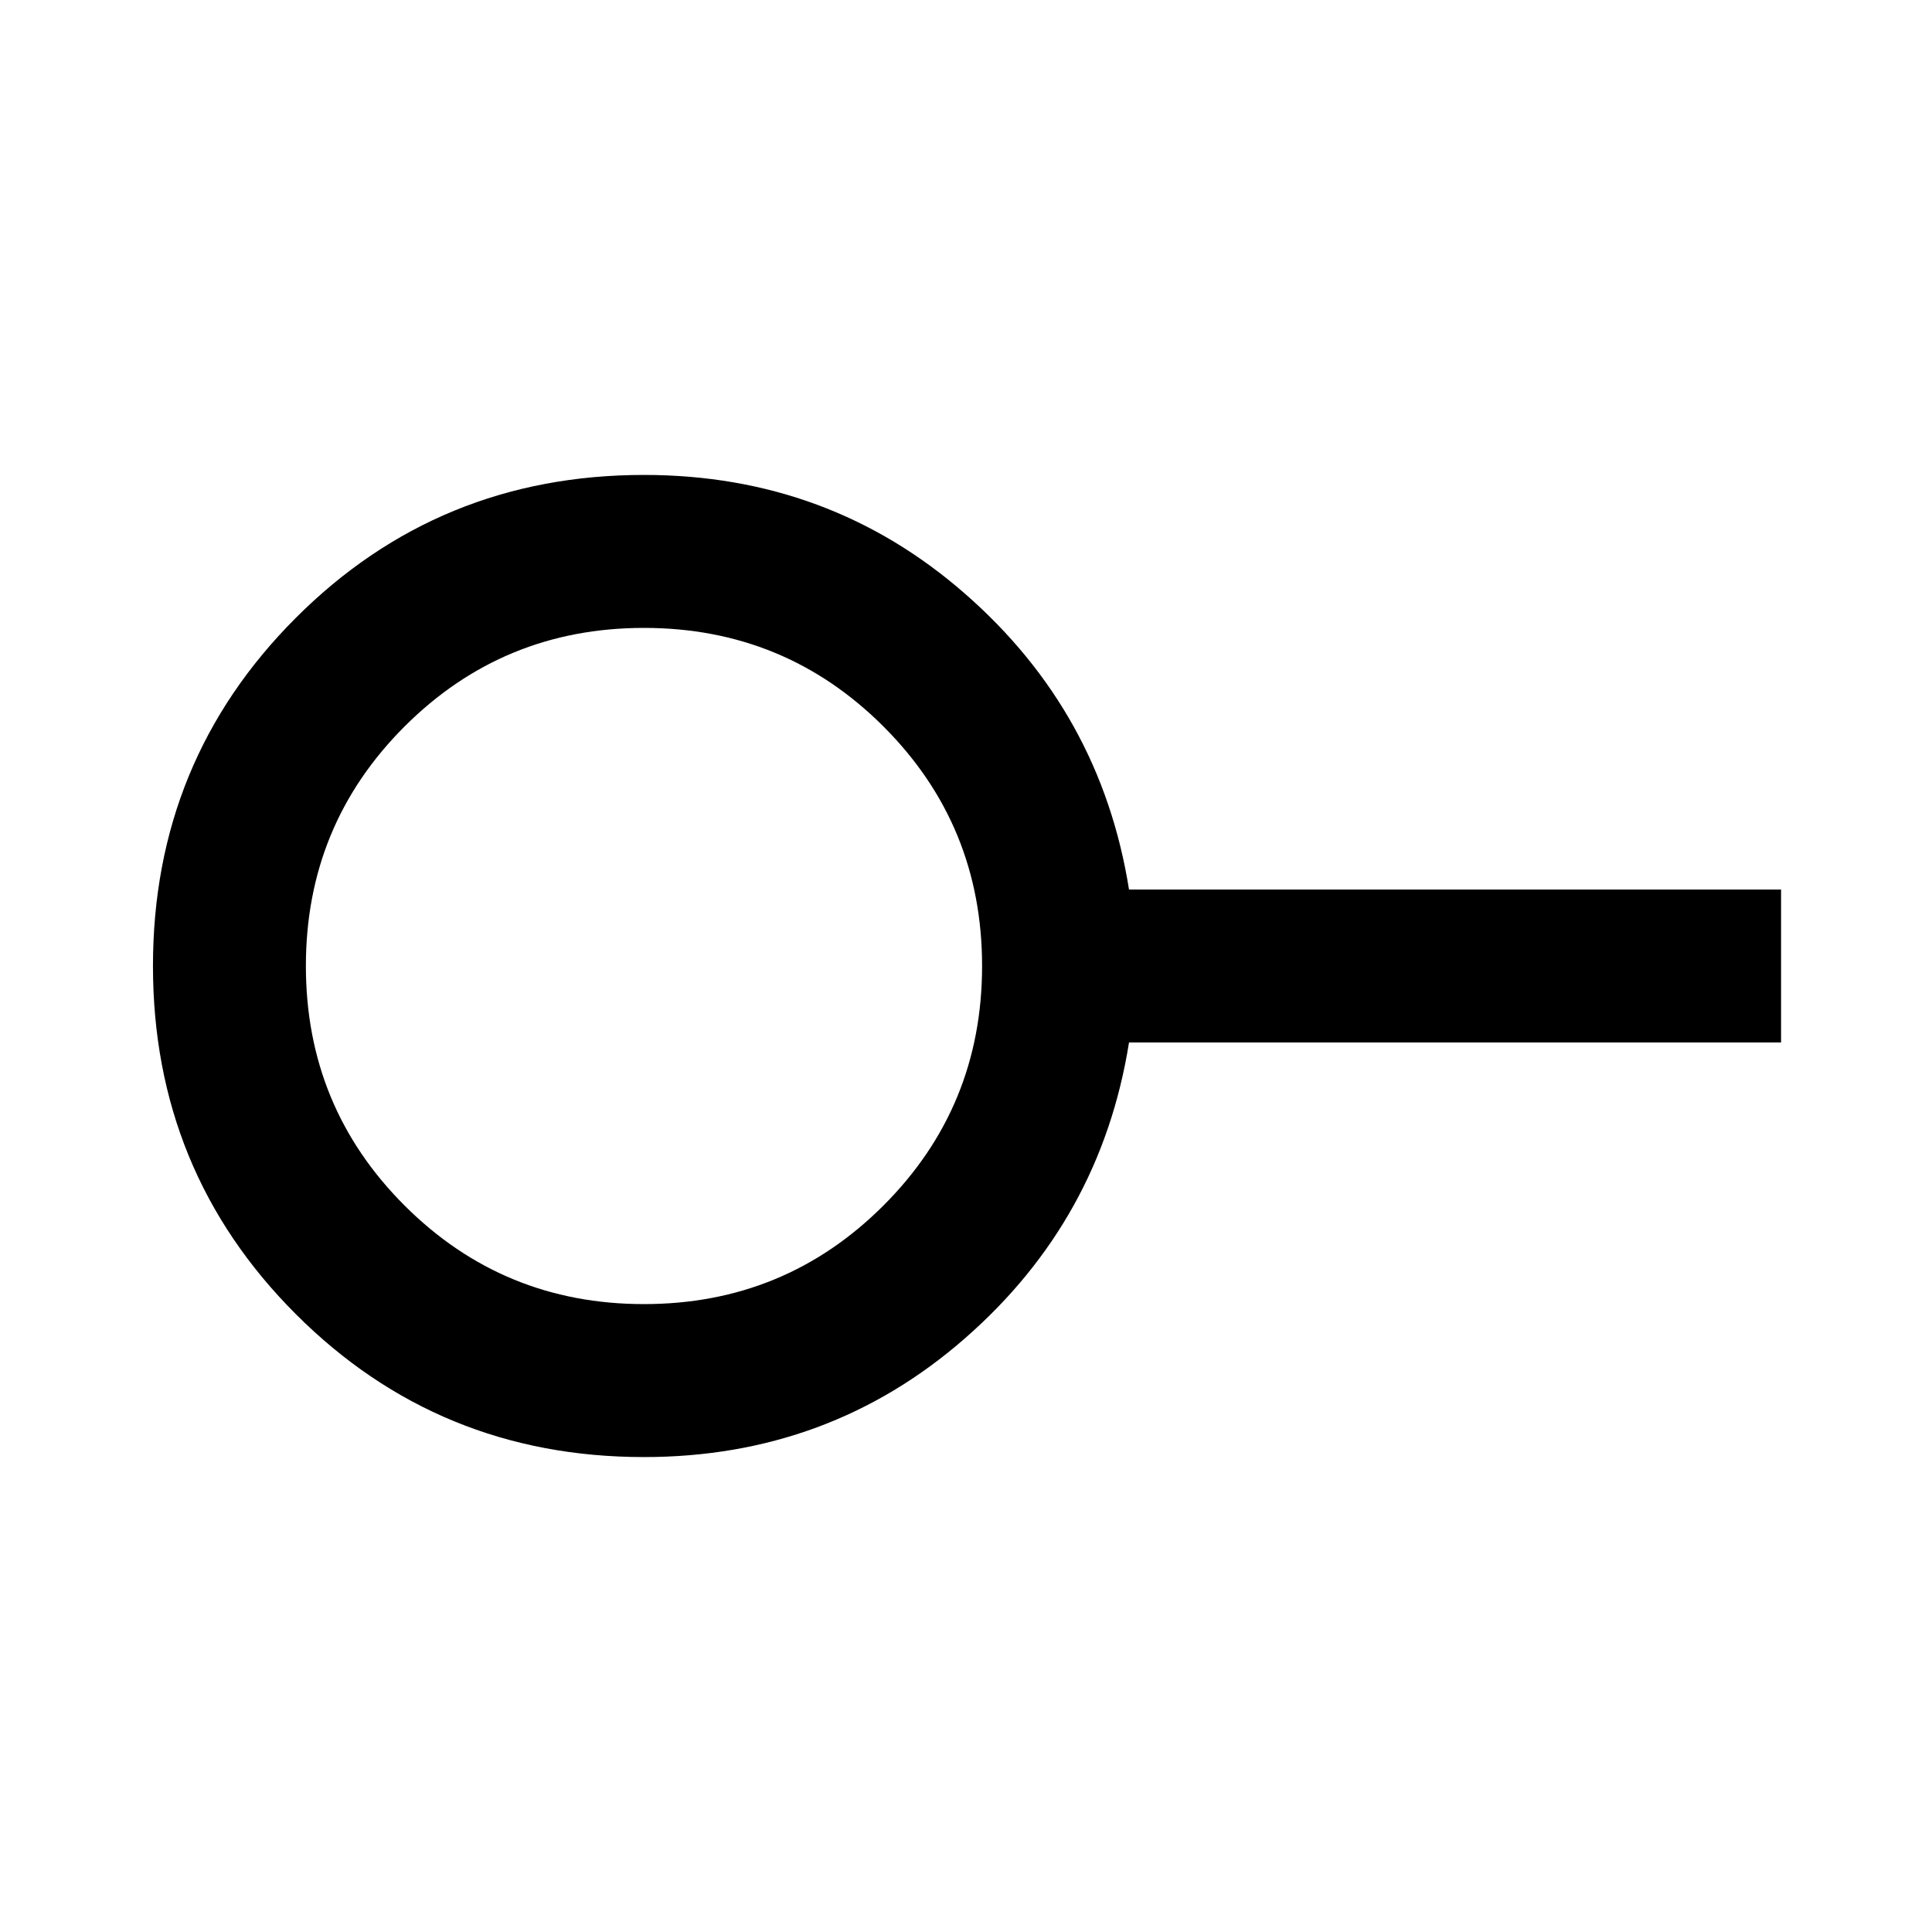 <svg xmlns="http://www.w3.org/2000/svg" height="40" width="40"><path d="M13.333 27q2.917 0 4.959-2.042 2.041-2.041 2.041-4.958 0-2.917-2.041-4.958Q16.25 13 13.333 13q-2.916 0-4.958 2.042Q6.333 17.083 6.333 20q0 2.917 2.042 4.958Q10.417 27 13.333 27Zm0 3.167q-4.25 0-7.208-2.959Q3.167 24.25 3.167 20t2.958-7.208q2.958-2.959 7.208-2.959 3.834 0 6.646 2.459 2.813 2.458 3.396 6.125h13.5v3.166h-13.5q-.583 3.667-3.396 6.125-2.812 2.459-6.646 2.459Zm0-10.167Z"/></svg>